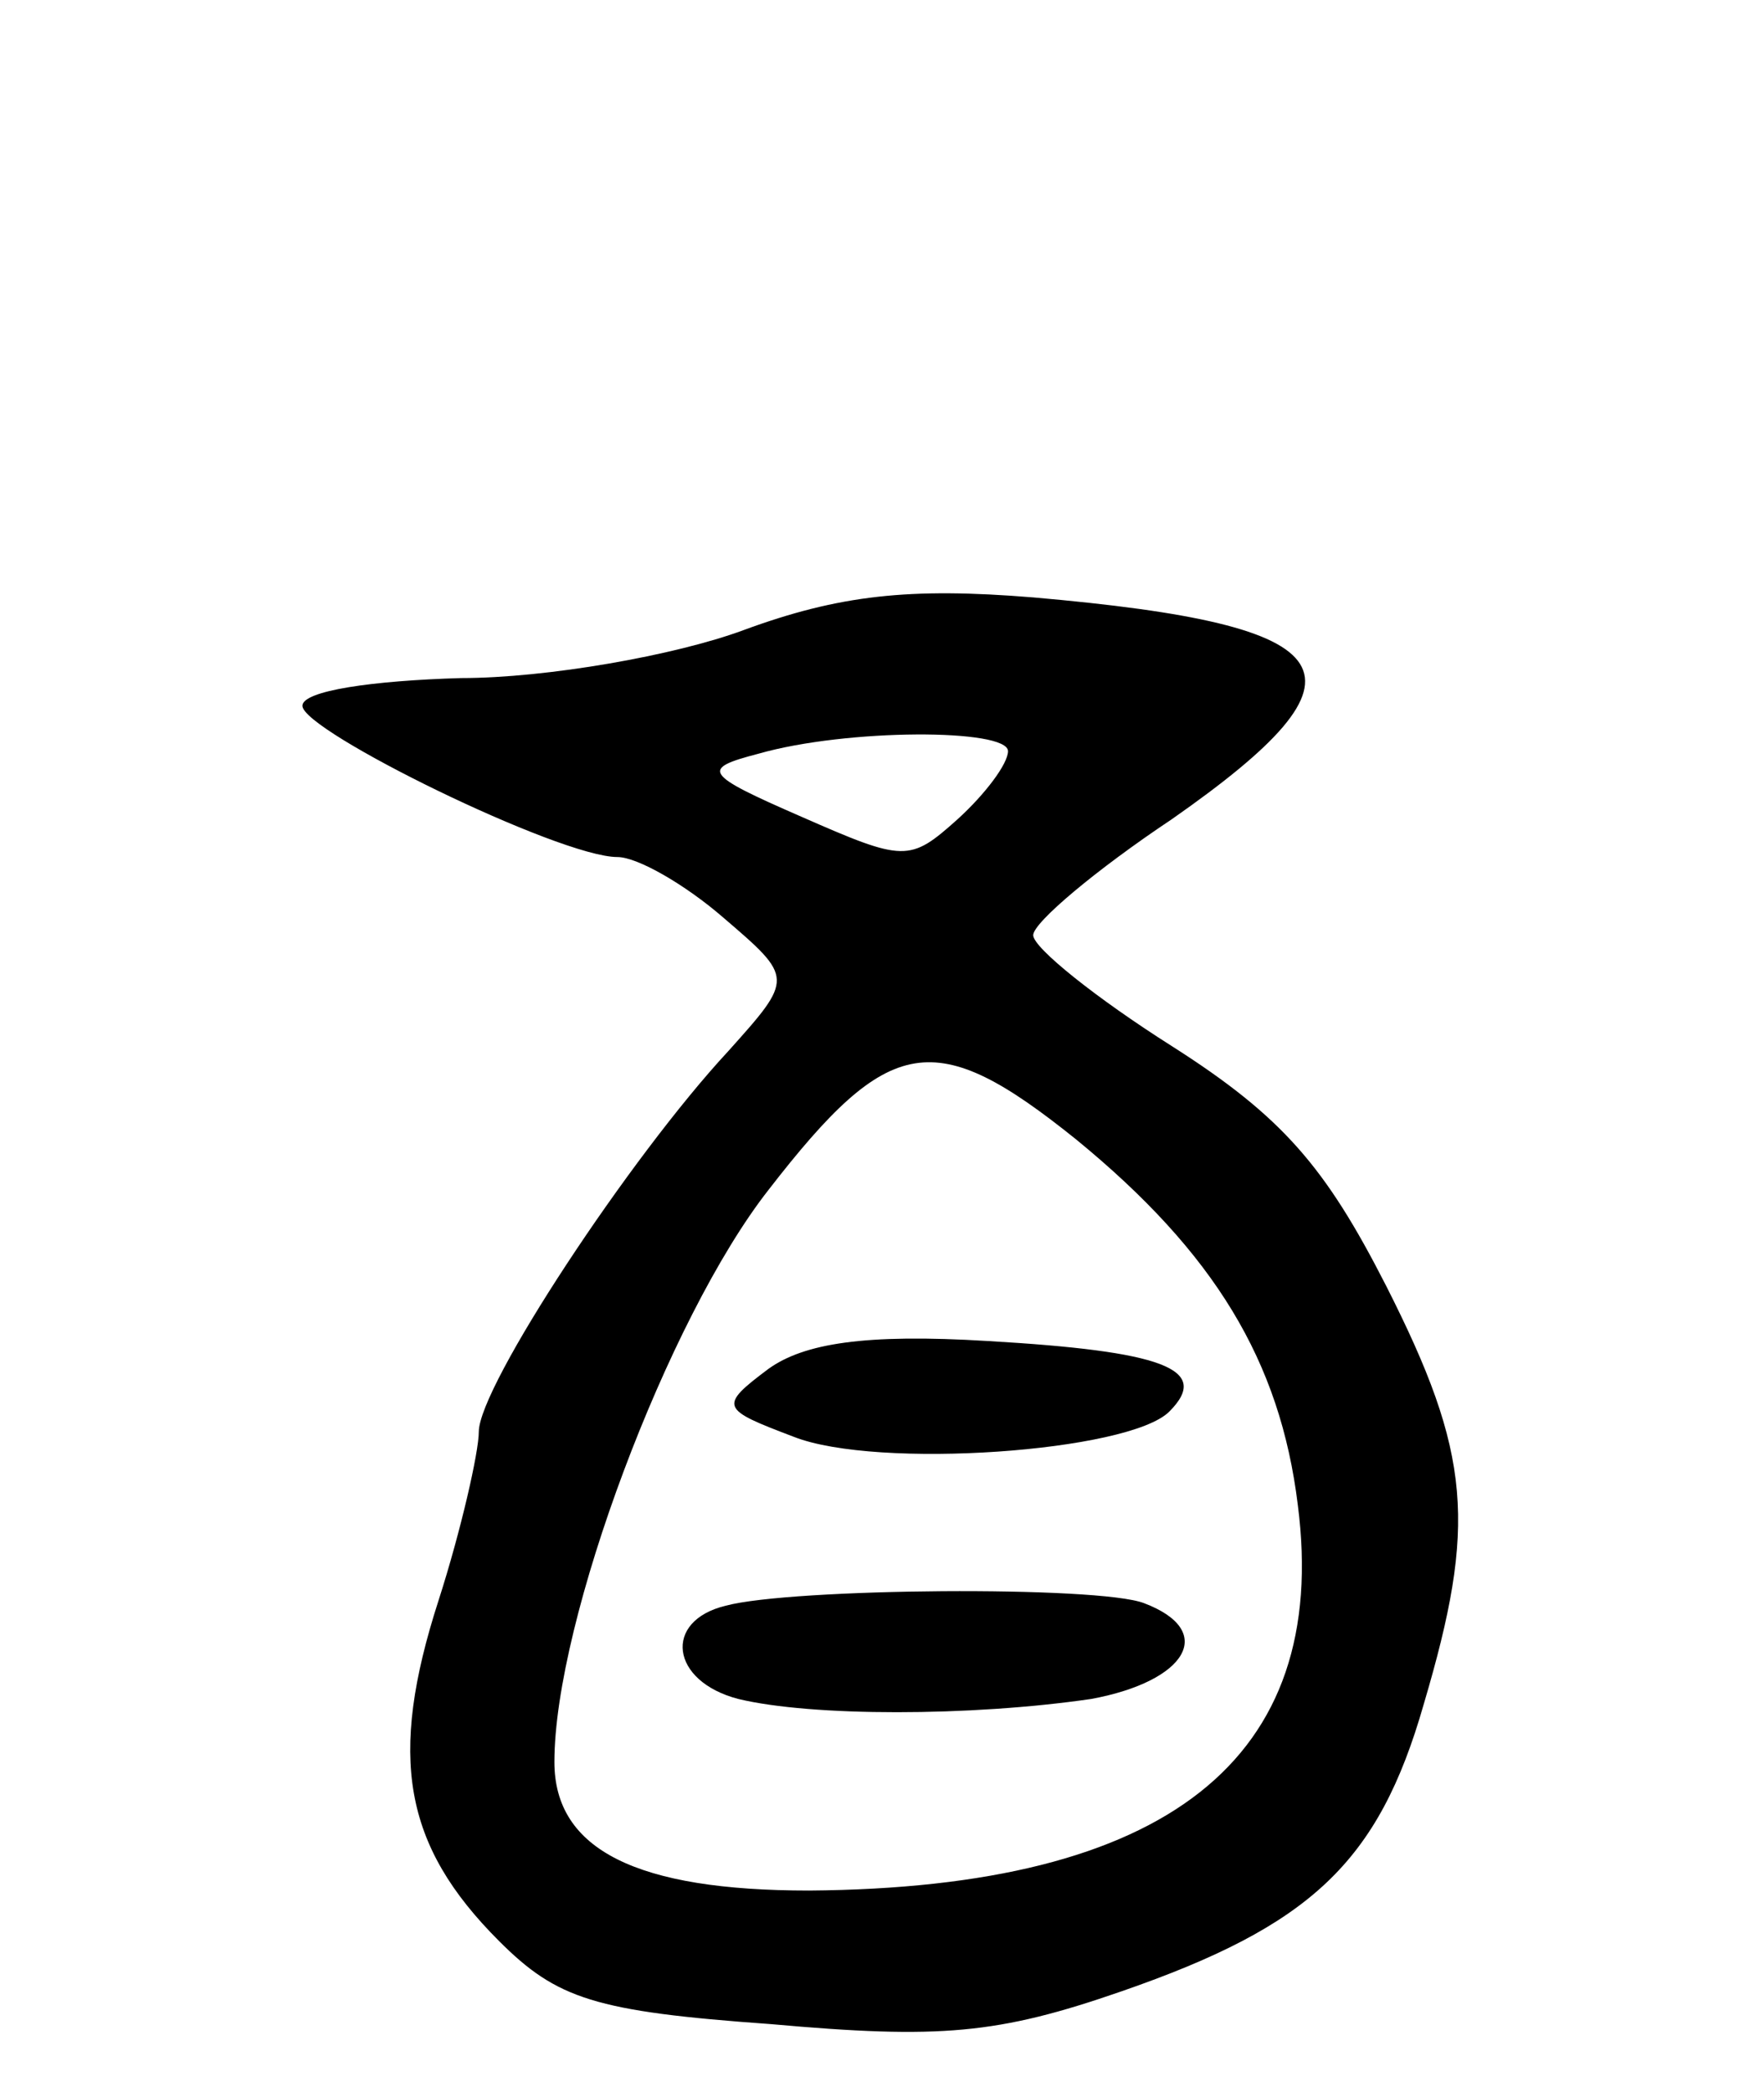 <svg version="1.0" xmlns="http://www.w3.org/2000/svg"
 width="70pt" height="83pt" viewBox="0 0 70 83"
 preserveAspectRatio="xMidYMid meet">
<g transform="translate(0,83) scale(0.1,-0.1)"
fill="#000000" stroke="none">
<path d="M295 580 c-27 -10 -78 -19 -112 -19 -35 -1 -63 -5 -63 -11 0 -10 102
-60 125 -60 8 0 27 -11 42 -24 28 -24 28 -24 2 -53 -39 -42 -99 -133 -99 -151
0 -8 -7 -39 -16 -67 -20 -62 -14 -97 24 -135 23 -23 38 -28 108 -33 67 -6 90
-4 139 13 75 26 102 51 120 114 21 71 19 99 -15 166 -24 47 -41 67 -85 95 -30
19 -55 39 -55 44 0 5 25 26 55 46 83 58 71 77 -55 88 -49 4 -77 1 -115 -13z
m105 -48 c0 -5 -9 -17 -20 -27 -19 -17 -21 -17 -62 1 -39 17 -40 19 -17 25 35
10 99 10 99 1z m27 -154 c55 -45 81 -88 88 -145 13 -101 -52 -152 -194 -153
-68 0 -101 16 -101 51 0 56 45 176 85 227 48 62 66 65 122 20z"/>
<path d="M305 287 c-20 -15 -19 -16 10 -27 33 -13 133 -6 149 10 17 17 -3 24
-72 28 -49 3 -73 -1 -87 -11z"/>
<path d="M288 193 c-25 -6 -22 -30 5 -37 29 -7 92 -7 140 0 38 7 50 27 21 38
-18 7 -140 6 -166 -1z"/>
</g>
</svg>
